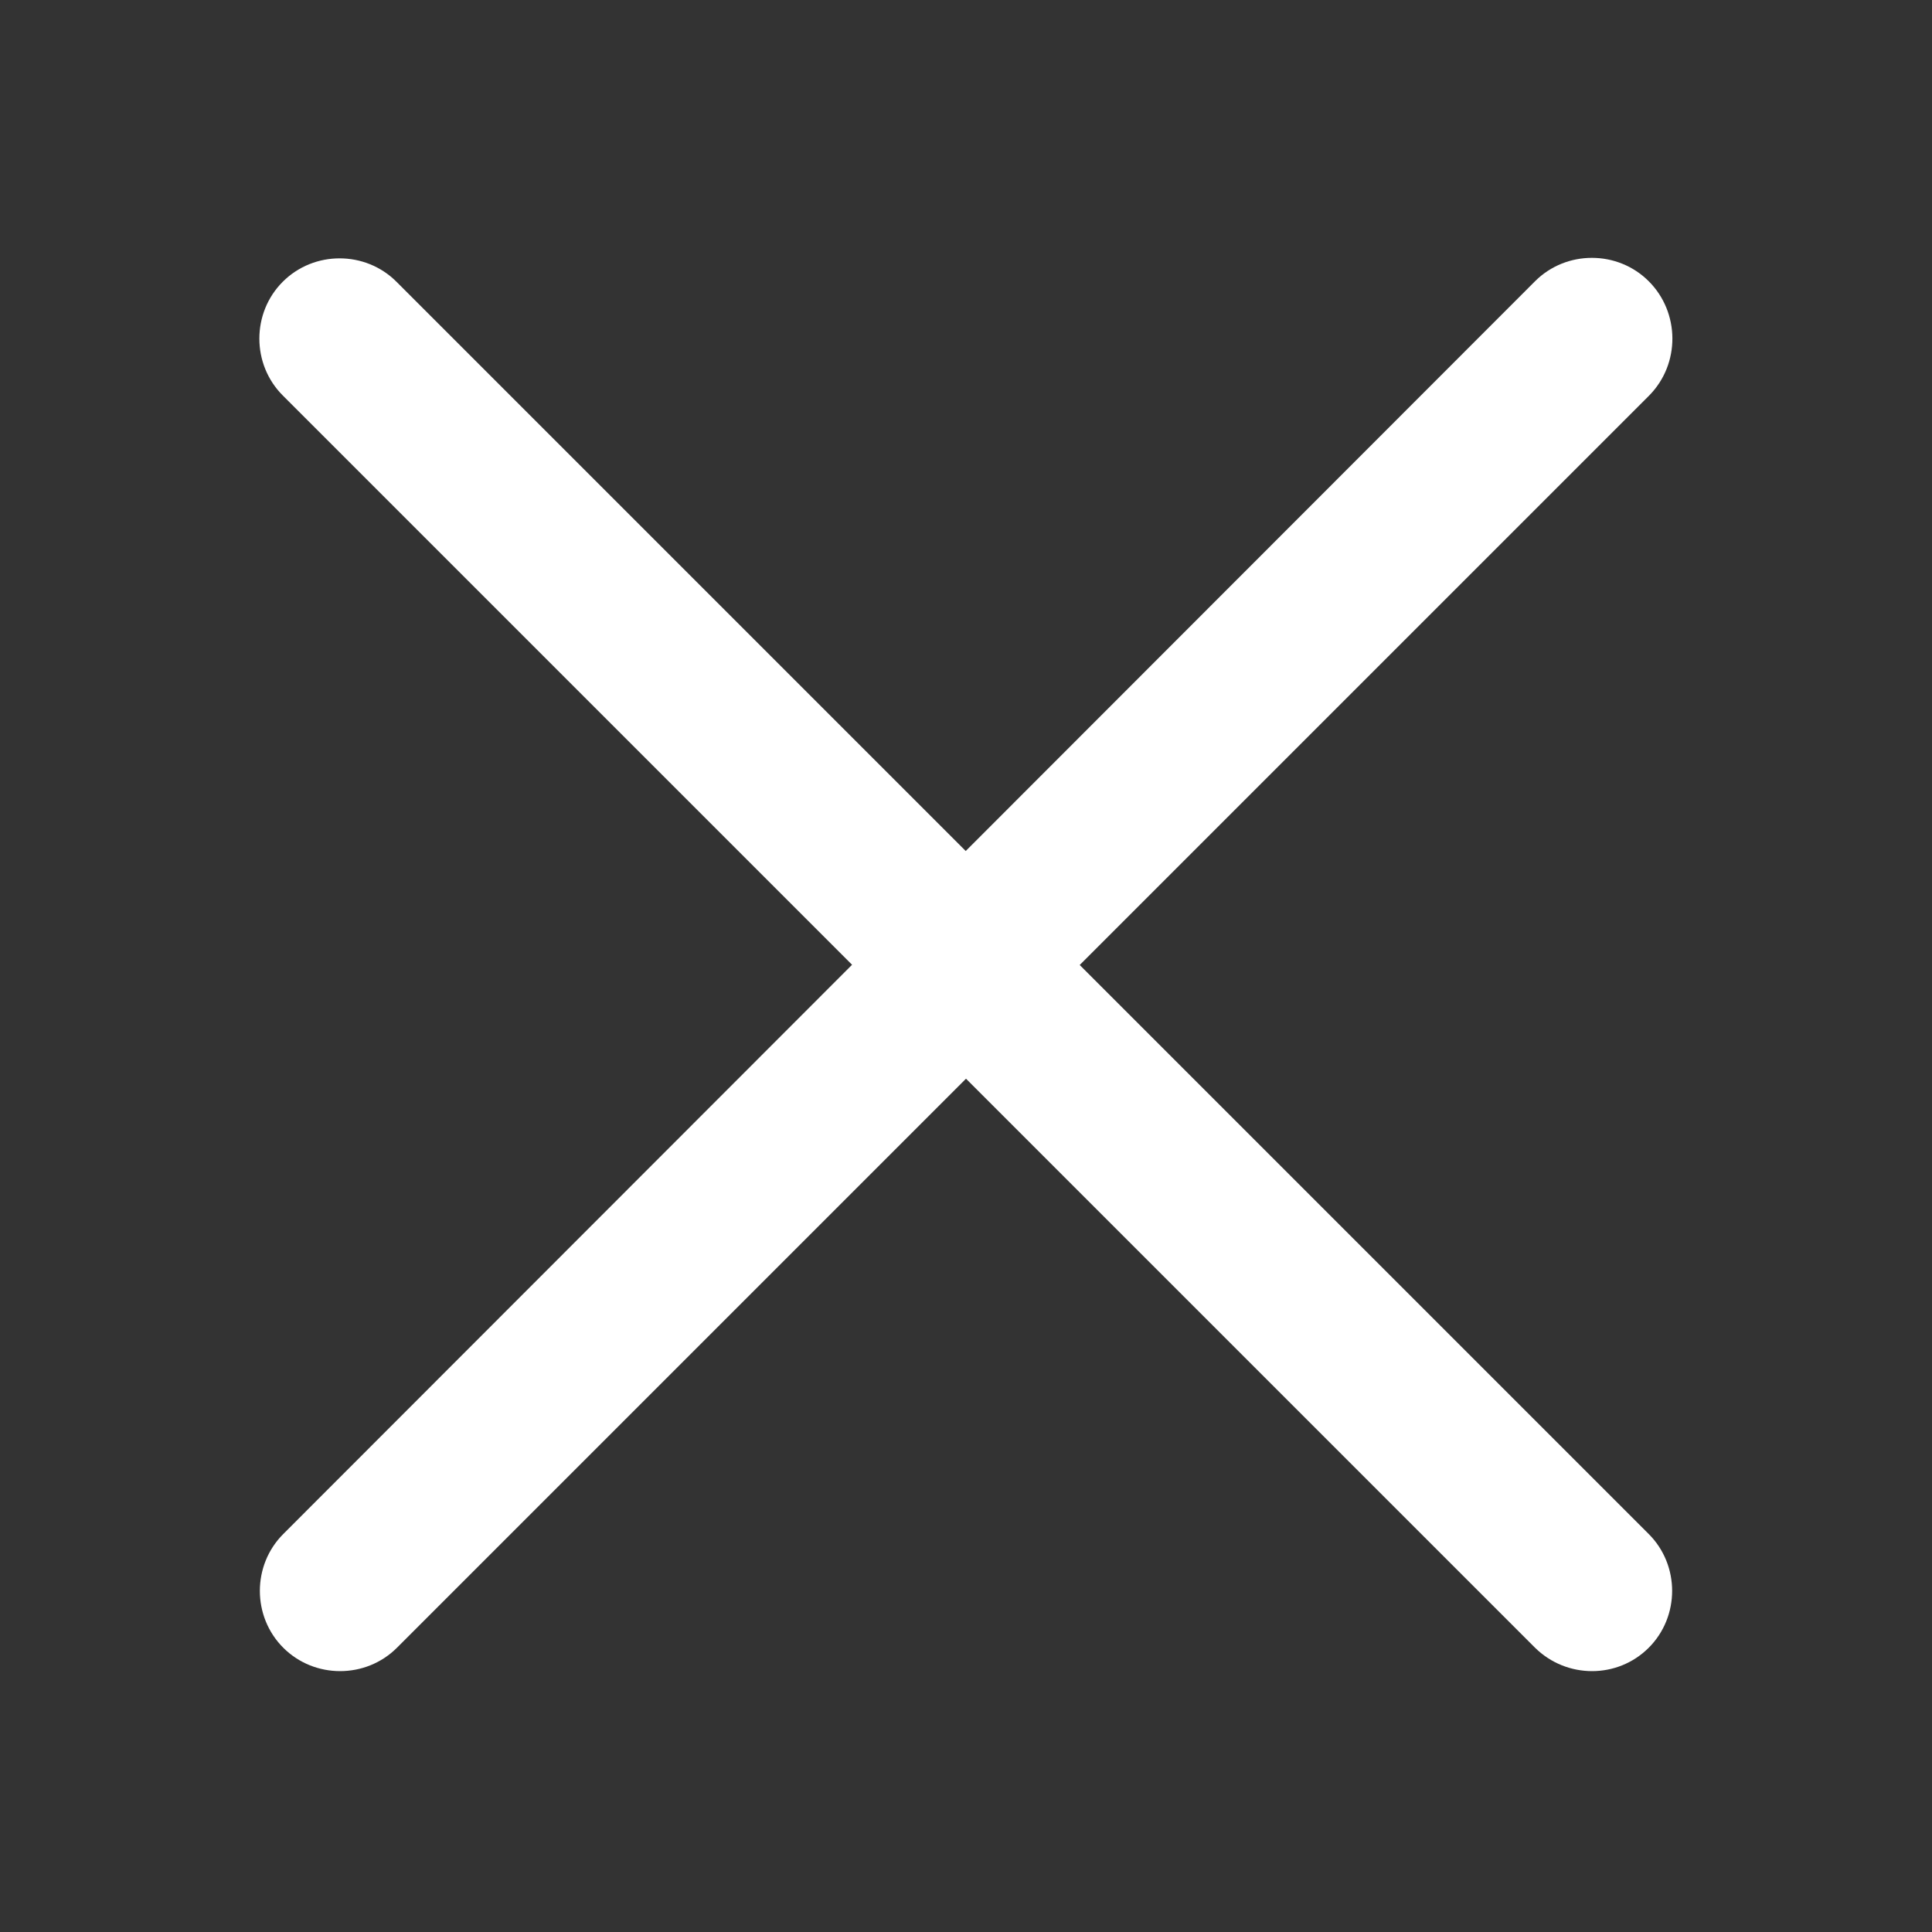 <?xml version="1.0" encoding="utf-8"?>
<!-- Generator: Adobe Illustrator 24.1.0, SVG Export Plug-In . SVG Version: 6.00 Build 0)  -->
<svg version="1.1" xmlns="http://www.w3.org/2000/svg" xmlns:xlink="http://www.w3.org/1999/xlink" x="0px" y="0px"
	 viewBox="0 0 384 384" style="enable-background:new 0 0 384 384;" xml:space="preserve">
<rect x="0" y="0" width="384" height="384" fill="#333333" stroke="none"/>
<style type="text/css">
	.st0{display:none;}
	.st1{display:inline;fill:#231F20;}
	.st2{fill:#FFFFFF;}
</style>
<g id="Layer_1" class="st0">
	<path class="st1" d="M368,207.7H16c-8.8,0-16-7.2-16-16s7.2-16,16-16h352c8.8,0,16,7.2,16,16S376.8,207.7,368,207.7z"/>
	<path class="st1" d="M368,85H16C7.2,85,0,77.8,0,69s7.2-16,16-16h352c8.8,0,16,7.2,16,16S376.8,85,368,85z"/>
	<path class="st1" d="M368,330.3H16c-8.8,0-16-7.2-16-16s7.2-16,16-16h352c8.8,0,16,7.2,16,16S376.8,330.3,368,330.3z"/>
</g>
<g id="Layer_1_copy">
	<path class="st2" d="M305.1,327.5L56.2,78.6c-6.2-6.2-6.2-16.4,0-22.6s16.4-6.2,22.6,0l248.9,248.9c6.2,6.2,6.2,16.4,0,22.6
		S311.4,333.7,305.1,327.5z"/>
	<path class="st2" d="M327.8,78.6L78.9,327.5c-6.2,6.2-16.4,6.2-22.6,0s-6.2-16.4,0-22.6L305.1,55.9c6.2-6.2,16.4-6.2,22.6,0
		S334,72.3,327.8,78.6z"/>
</g>
</svg>
